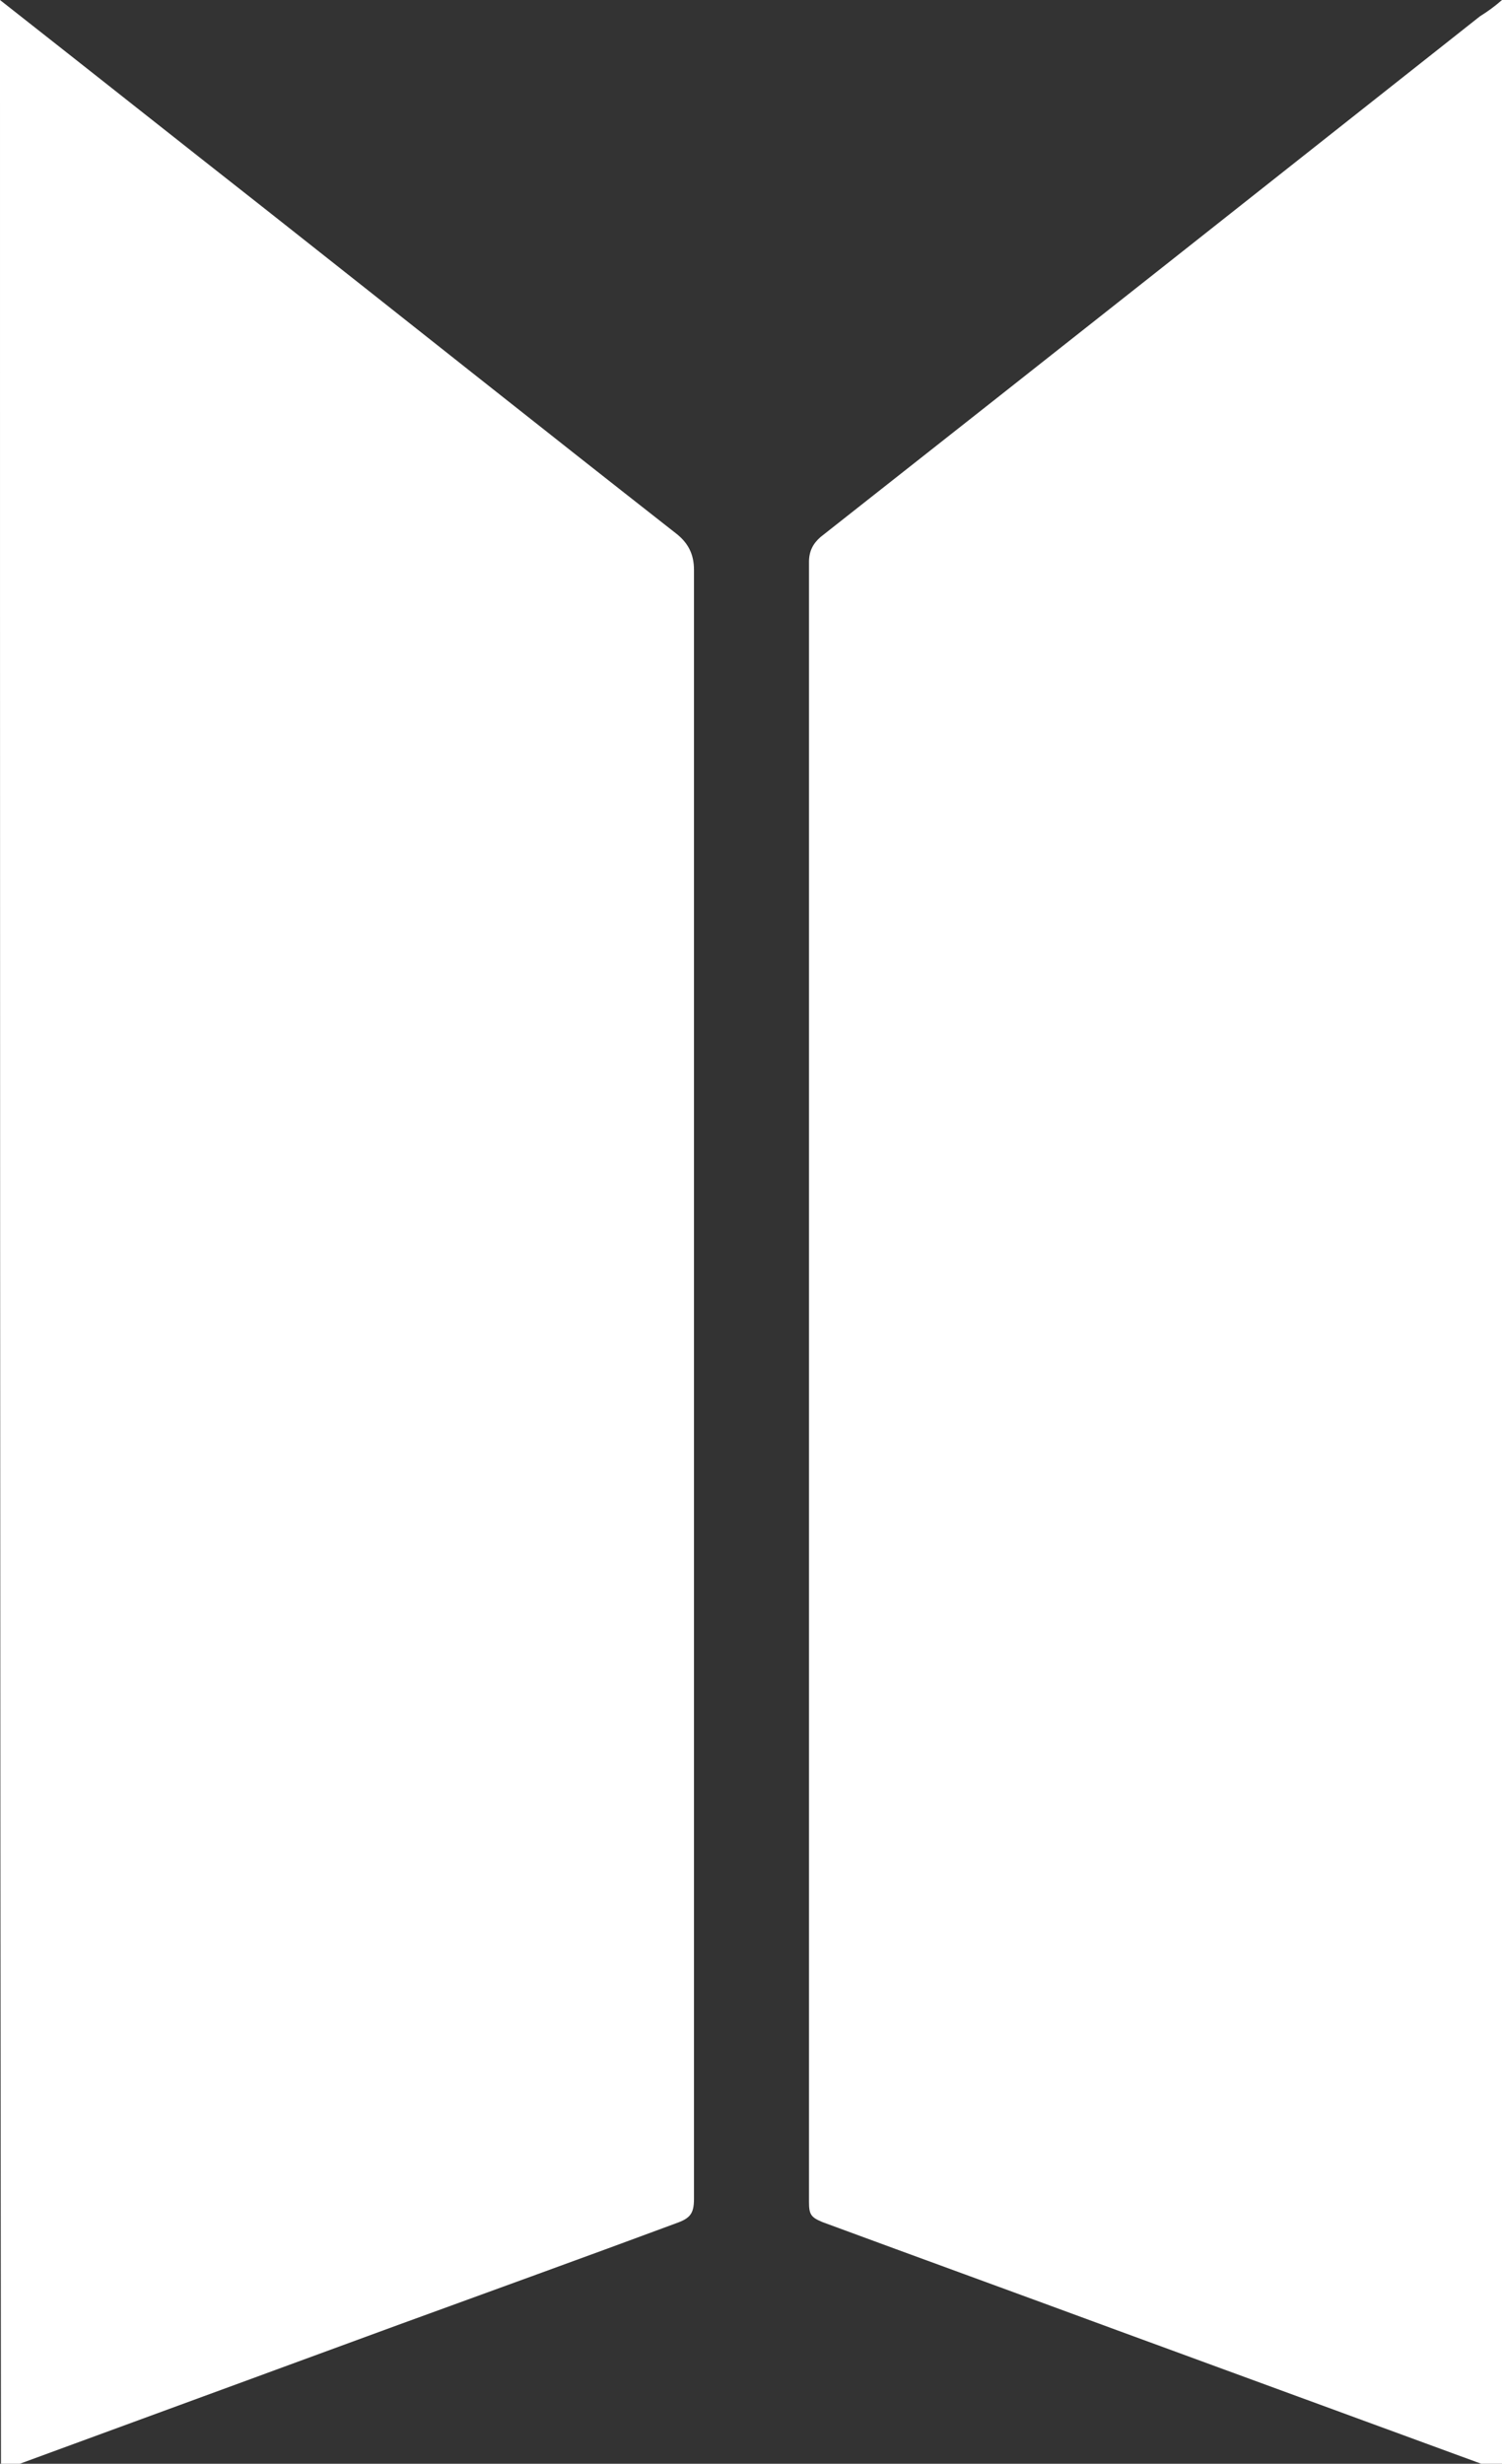 <?xml version="1.0" encoding="utf-8"?>
<!-- Generator: Adobe Illustrator 26.1.0, SVG Export Plug-In . SVG Version: 6.00 Build 0)  -->
<svg version="1.1" id="Layer_1" xmlns="http://www.w3.org/2000/svg" xmlns:xlink="http://www.w3.org/1999/xlink" x="0px" y="0px"
	 viewBox="0 0 156.7 256.9" style="enable-background:new 0 0 156.7 256.9;" xml:space="preserve">
<rect x="0" y="0" width="156.7" height="256.9" fill="#333333" stroke="none"/>
<style type="text/css">
	.st0{fill:#FFFFFF;}
</style>
<path class="st0" d="M0,0c9.3,7.3,18.5,14.6,27.8,21.9C42,33.1,56.2,44.4,70.5,55.6c1.3,1,1.9,2.2,1.9,3.8c0,56.4,0,112.9,0,169.3
	c0,0.2,0,0.4,0,0.6c0,1.5-0.4,2-1.8,2.5c-9.7,3.6-19.4,7.1-29,10.6c-13.6,5-27.3,10-40.9,15c-0.2,0.1-0.4,0.2-0.6,0.2
	C0,171.8,0,85.9,0,0z"/>
<path class="st0" d="M156.7,0c0,0.4,0,0.7,0,0.9c0,85.3,0,170.5,0,255.8c0,0,0,0,0,0.1c0,0.8,0,0.8-0.8,0.6
	c-13.1-4.8-26.2-9.6-39.3-14.4c-10.3-3.8-20.5-7.5-30.8-11.3c-1.2-0.5-1.4-0.8-1.4-2.1c0-57,0-114,0-171c0-1.1,0.4-1.9,1.2-2.6
	c23-18.1,45.9-36.2,68.8-54.3C155.2,1.2,155.9,0.7,156.7,0z"/>
</svg>

